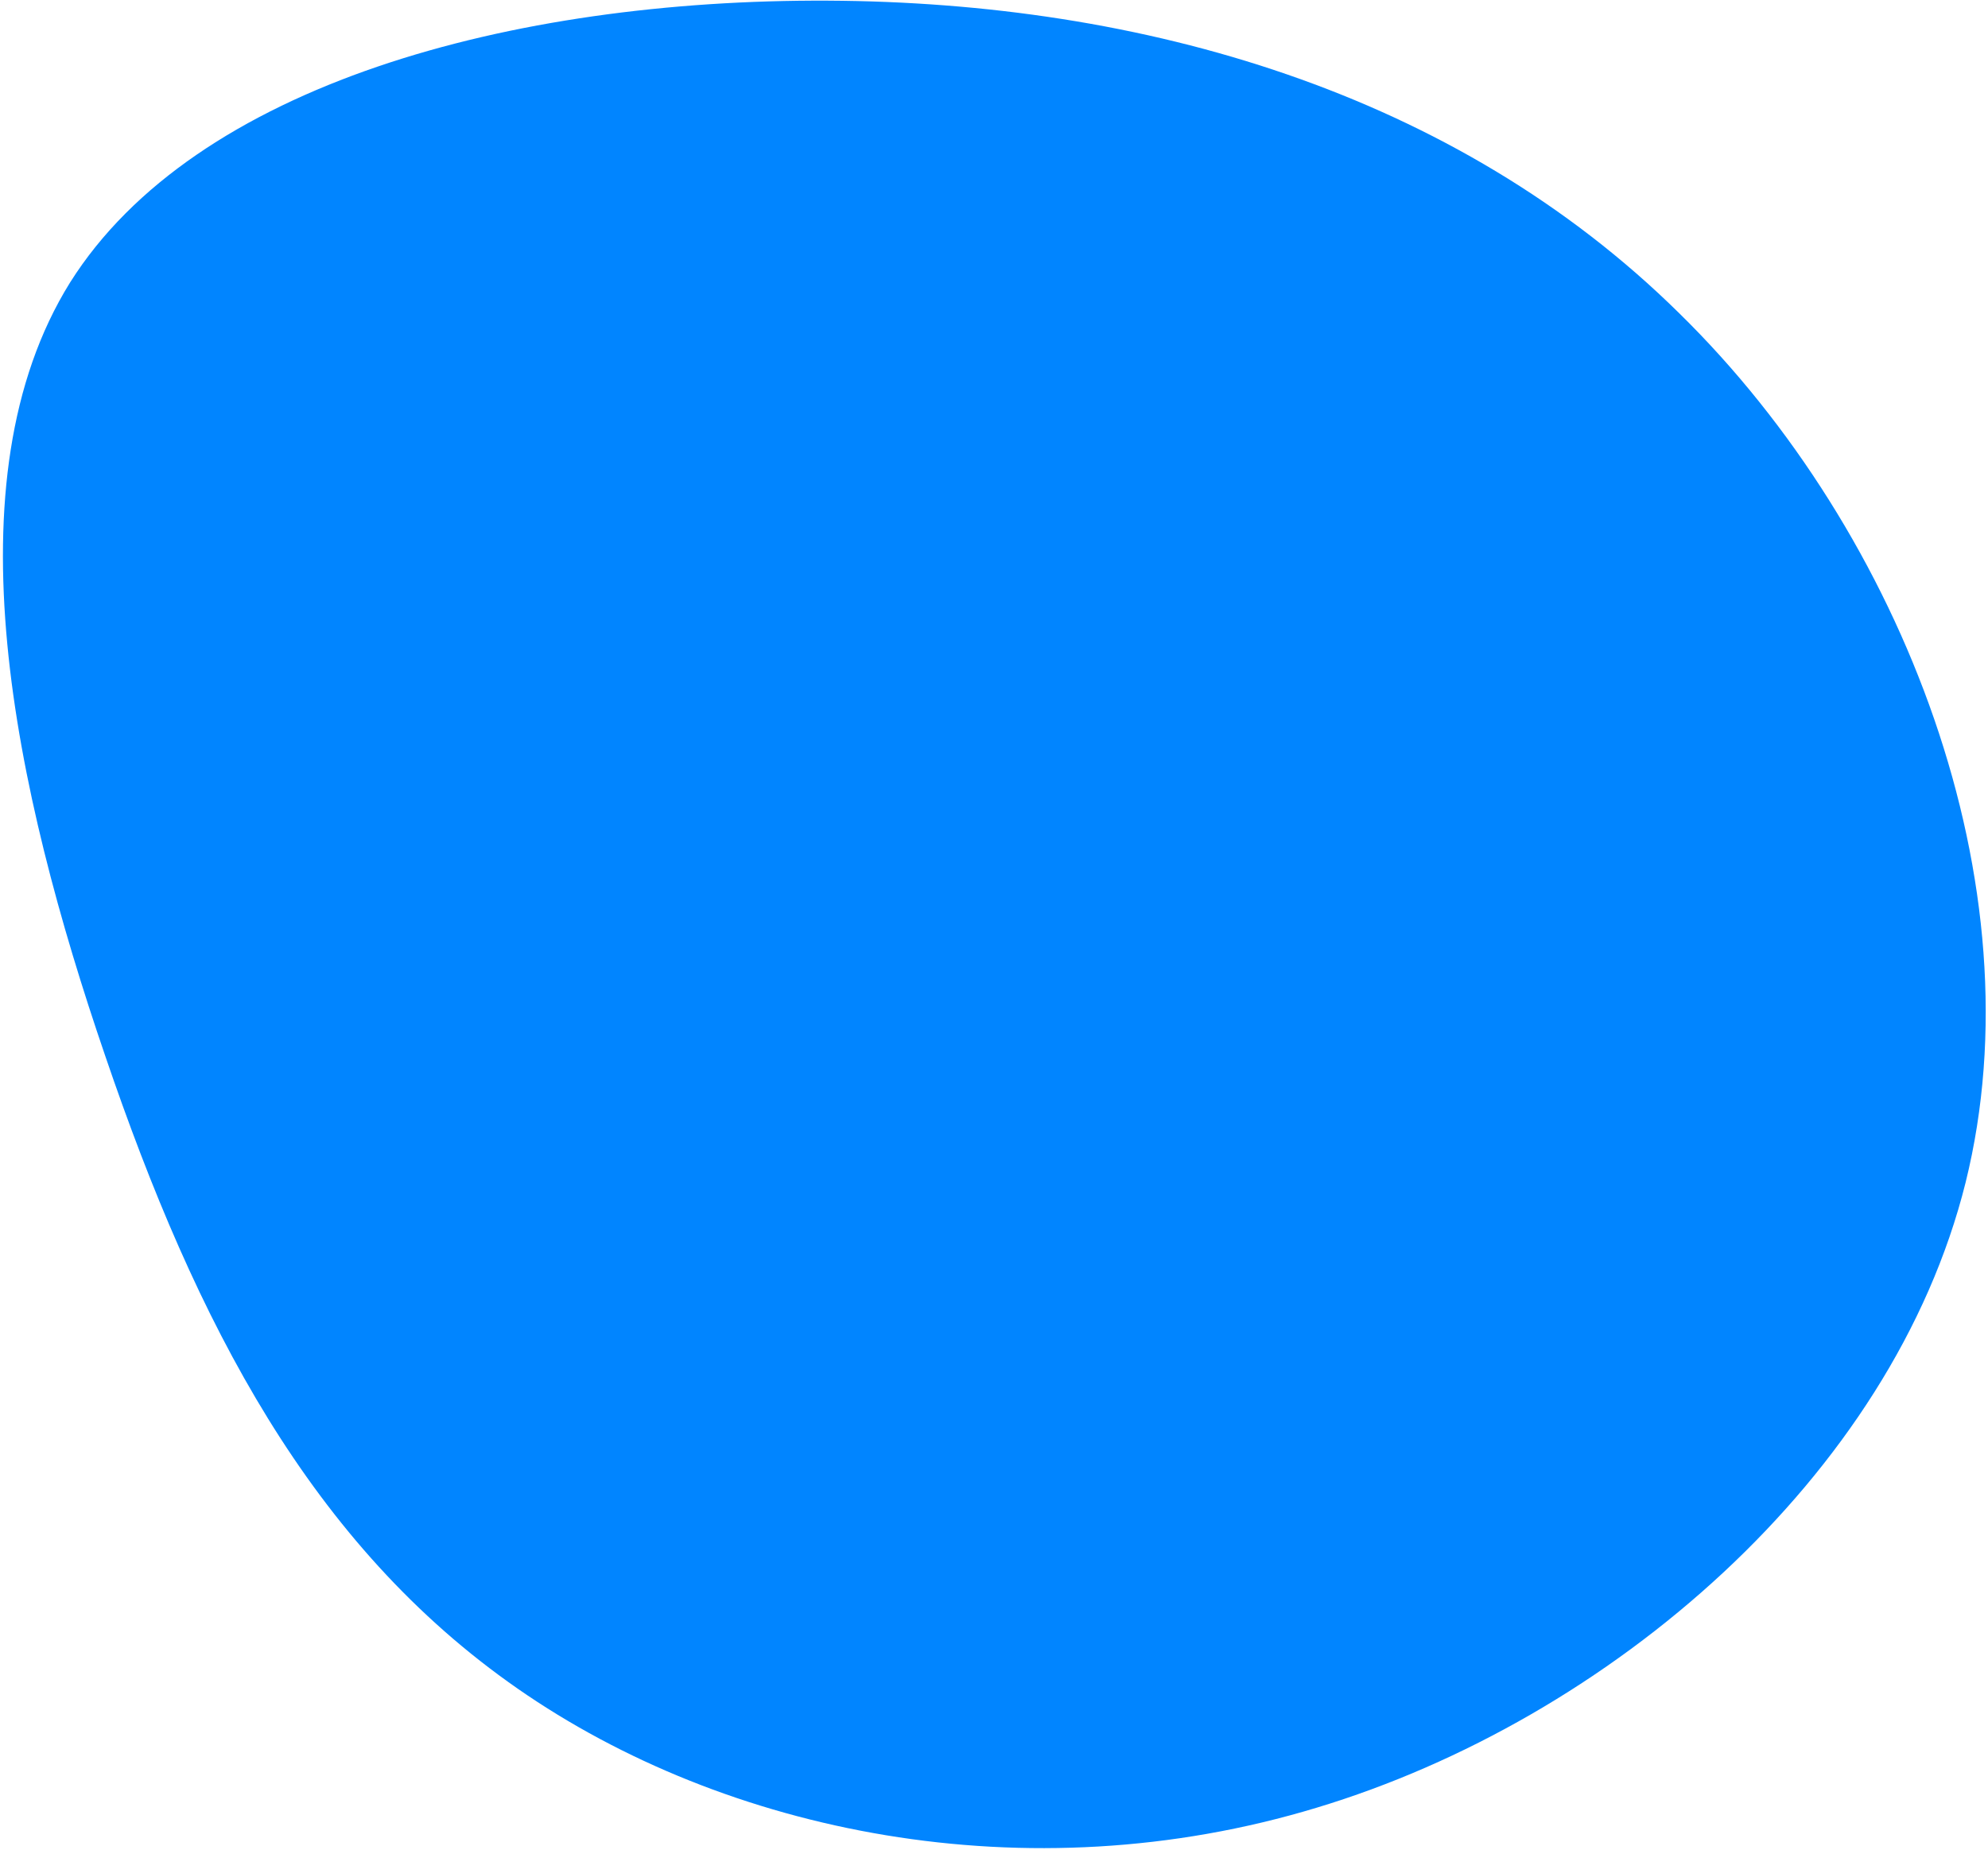 <svg width="591" height="550" viewBox="0 0 591 550" fill="none" xmlns="http://www.w3.org/2000/svg">
<path d="M499.234 93.17C566.018 158.645 606.176 263.405 584.351 351.578C562.526 439.314 478.282 511.337 391.418 537.527C304.991 563.717 215.508 544.947 153.962 502.17C92.415 459.393 58.368 393.482 31.305 314.039C4.242 235.032 -15.836 142.931 20.829 84.004C57.932 25.076 152.216 -0.241 246.063 0.196C339.474 0.632 432.449 27.259 499.234 93.17Z" fill="#0185FF"/>
</svg>
